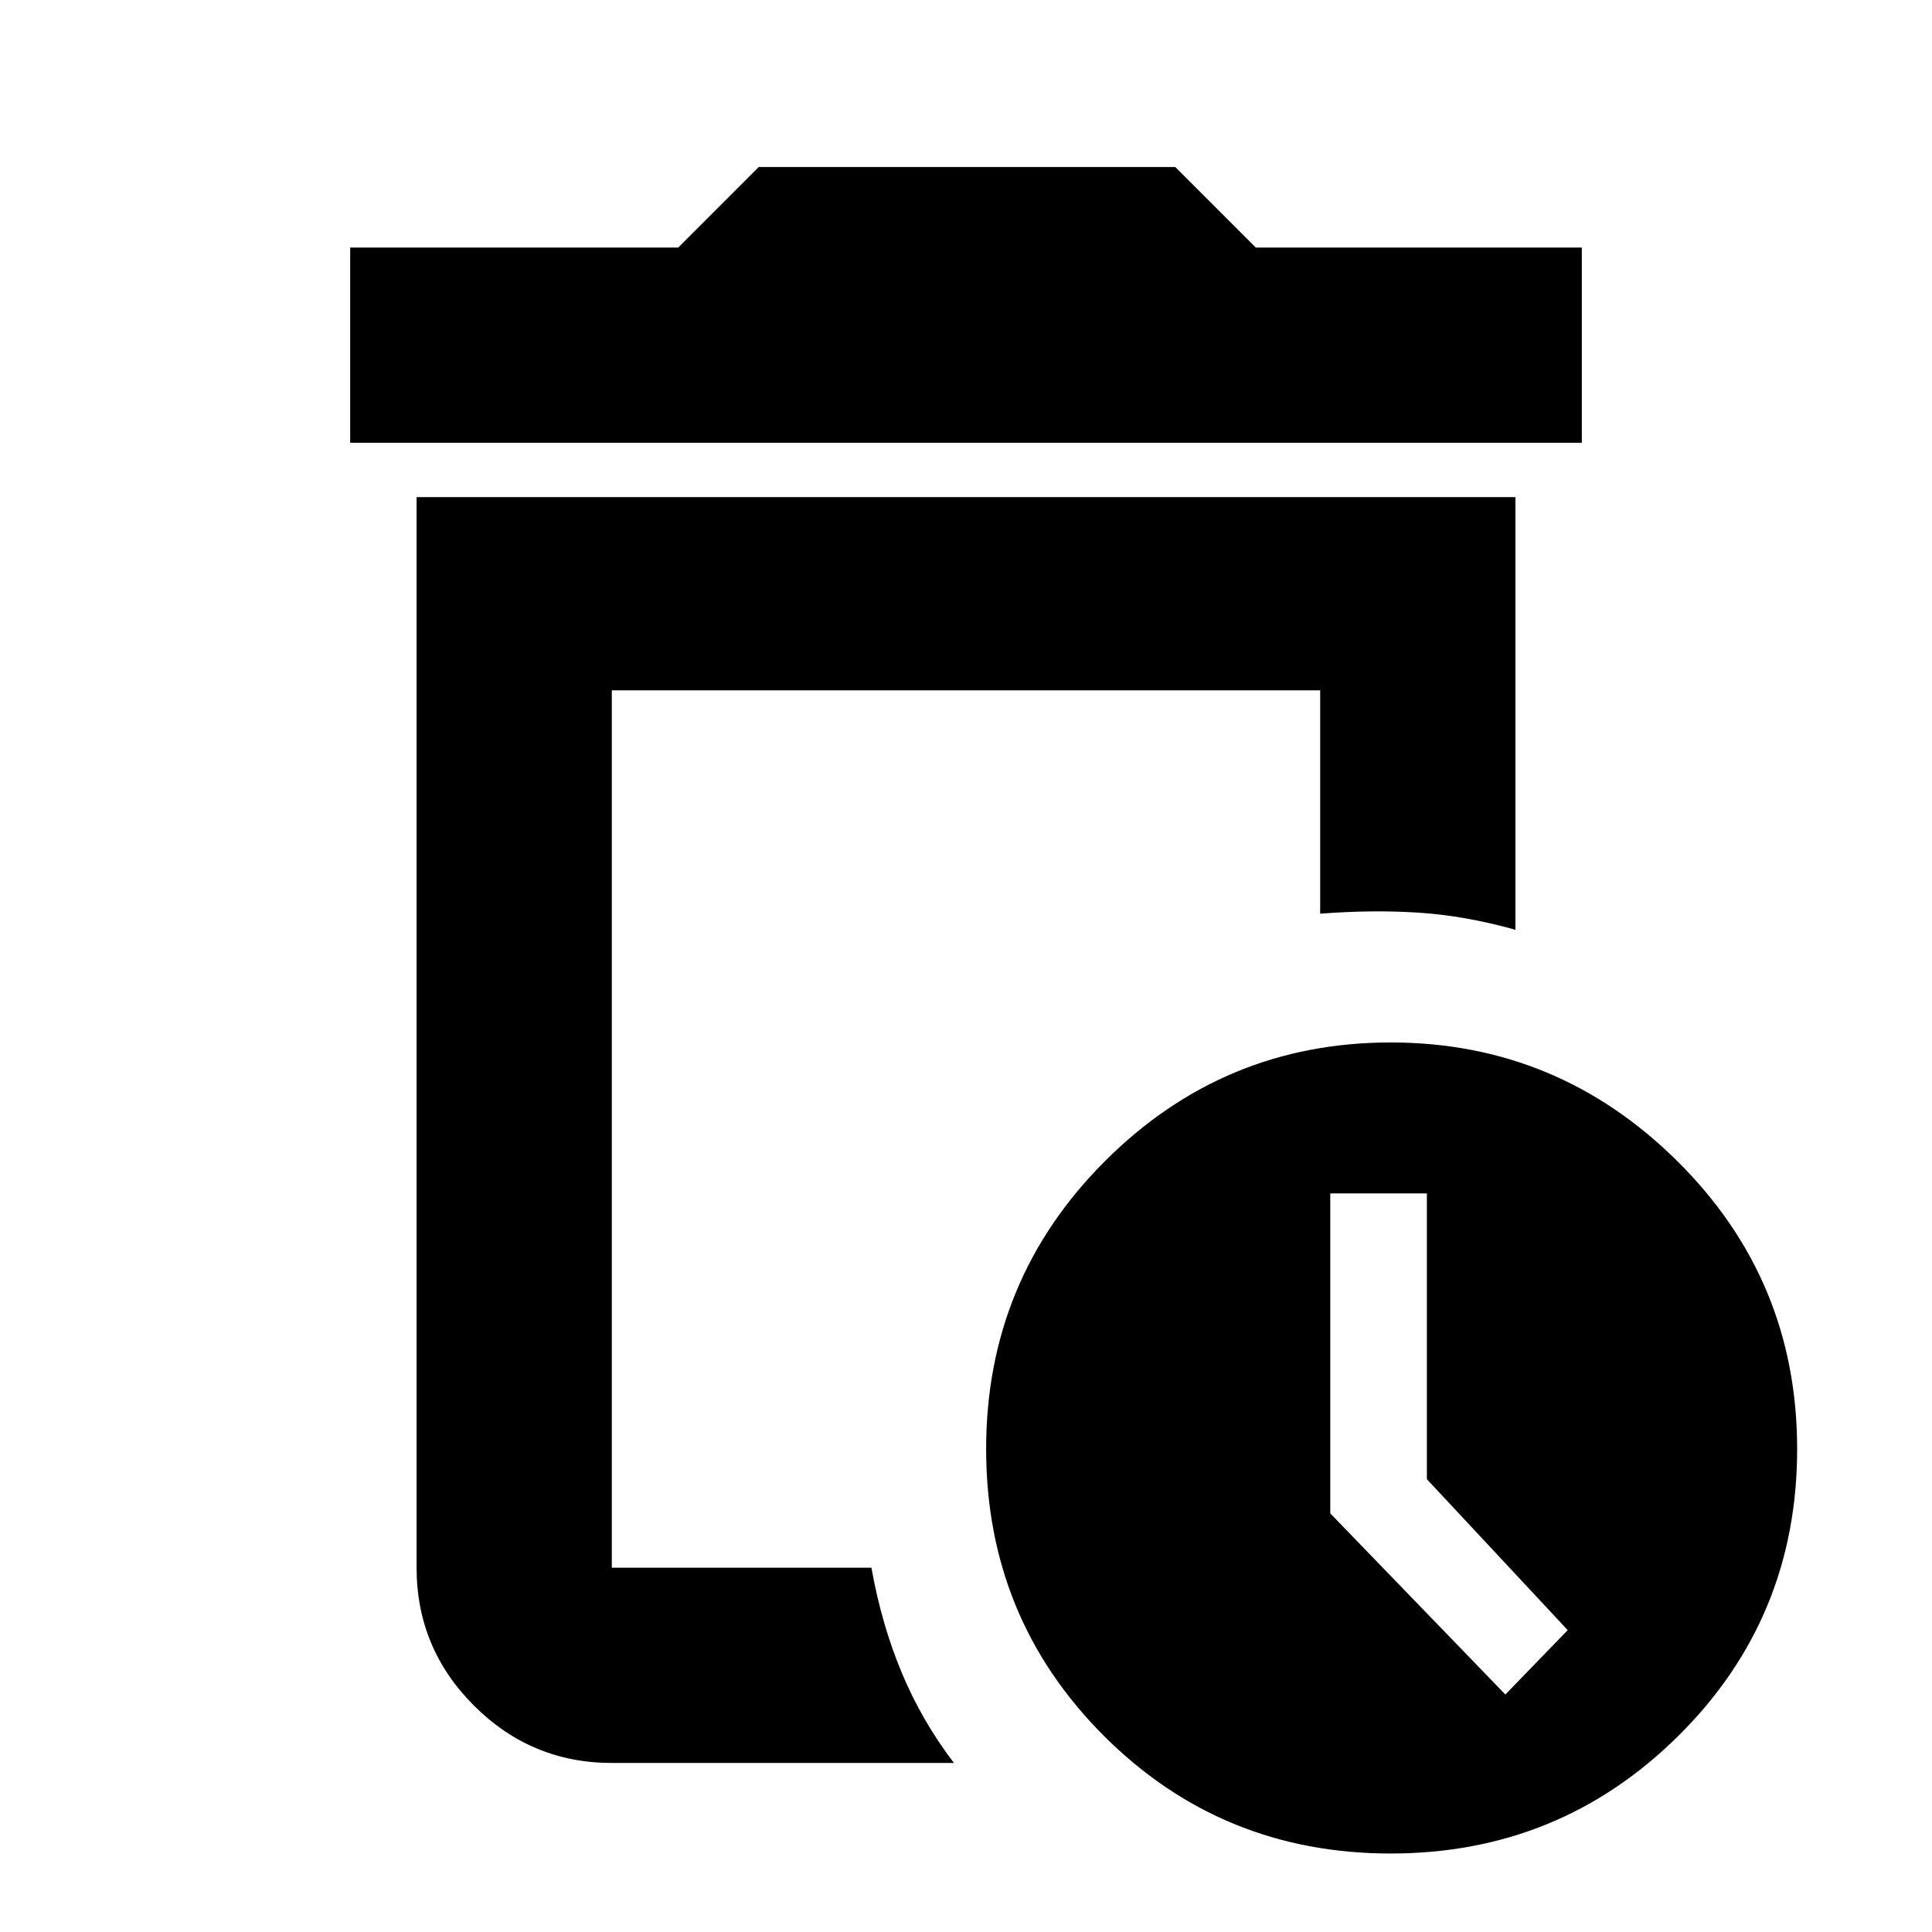 <svg xmlns="http://www.w3.org/2000/svg" height="40" width="40"><path d="M28.792 38.375Q25.292 38.375 22.854 35.938Q20.417 33.5 20.417 30Q20.417 26.5 22.875 24.042Q25.333 21.583 28.792 21.583Q32.25 21.583 34.729 24.042Q37.208 26.5 37.208 30Q37.208 33.5 34.75 35.938Q32.292 38.375 28.792 38.375ZM12.667 36.5Q11 36.5 9.812 35.312Q8.625 34.125 8.625 32.458V10.292H31.375V19.25Q30.333 18.958 29.375 18.896Q28.417 18.833 27.333 18.917V14.292H12.667V32.458Q12.667 32.458 12.667 32.458Q12.667 32.458 12.667 32.458H18.042Q18.25 33.625 18.667 34.625Q19.083 35.625 19.75 36.5ZM31.167 35.083 32.458 33.75 29.542 30.625V24.708H27.542V31.333ZM12.667 32.458Q12.667 32.458 12.667 32.458Q12.667 32.458 12.667 32.458Q12.667 32.458 12.667 32.458Q12.667 32.458 12.667 32.458Q12.667 32.458 12.667 32.458Q12.667 32.458 12.667 32.458ZM7.25 9.167V5.125H14.042L15.708 3.458H24.333L26 5.125H32.75V9.167Z"/></svg>
